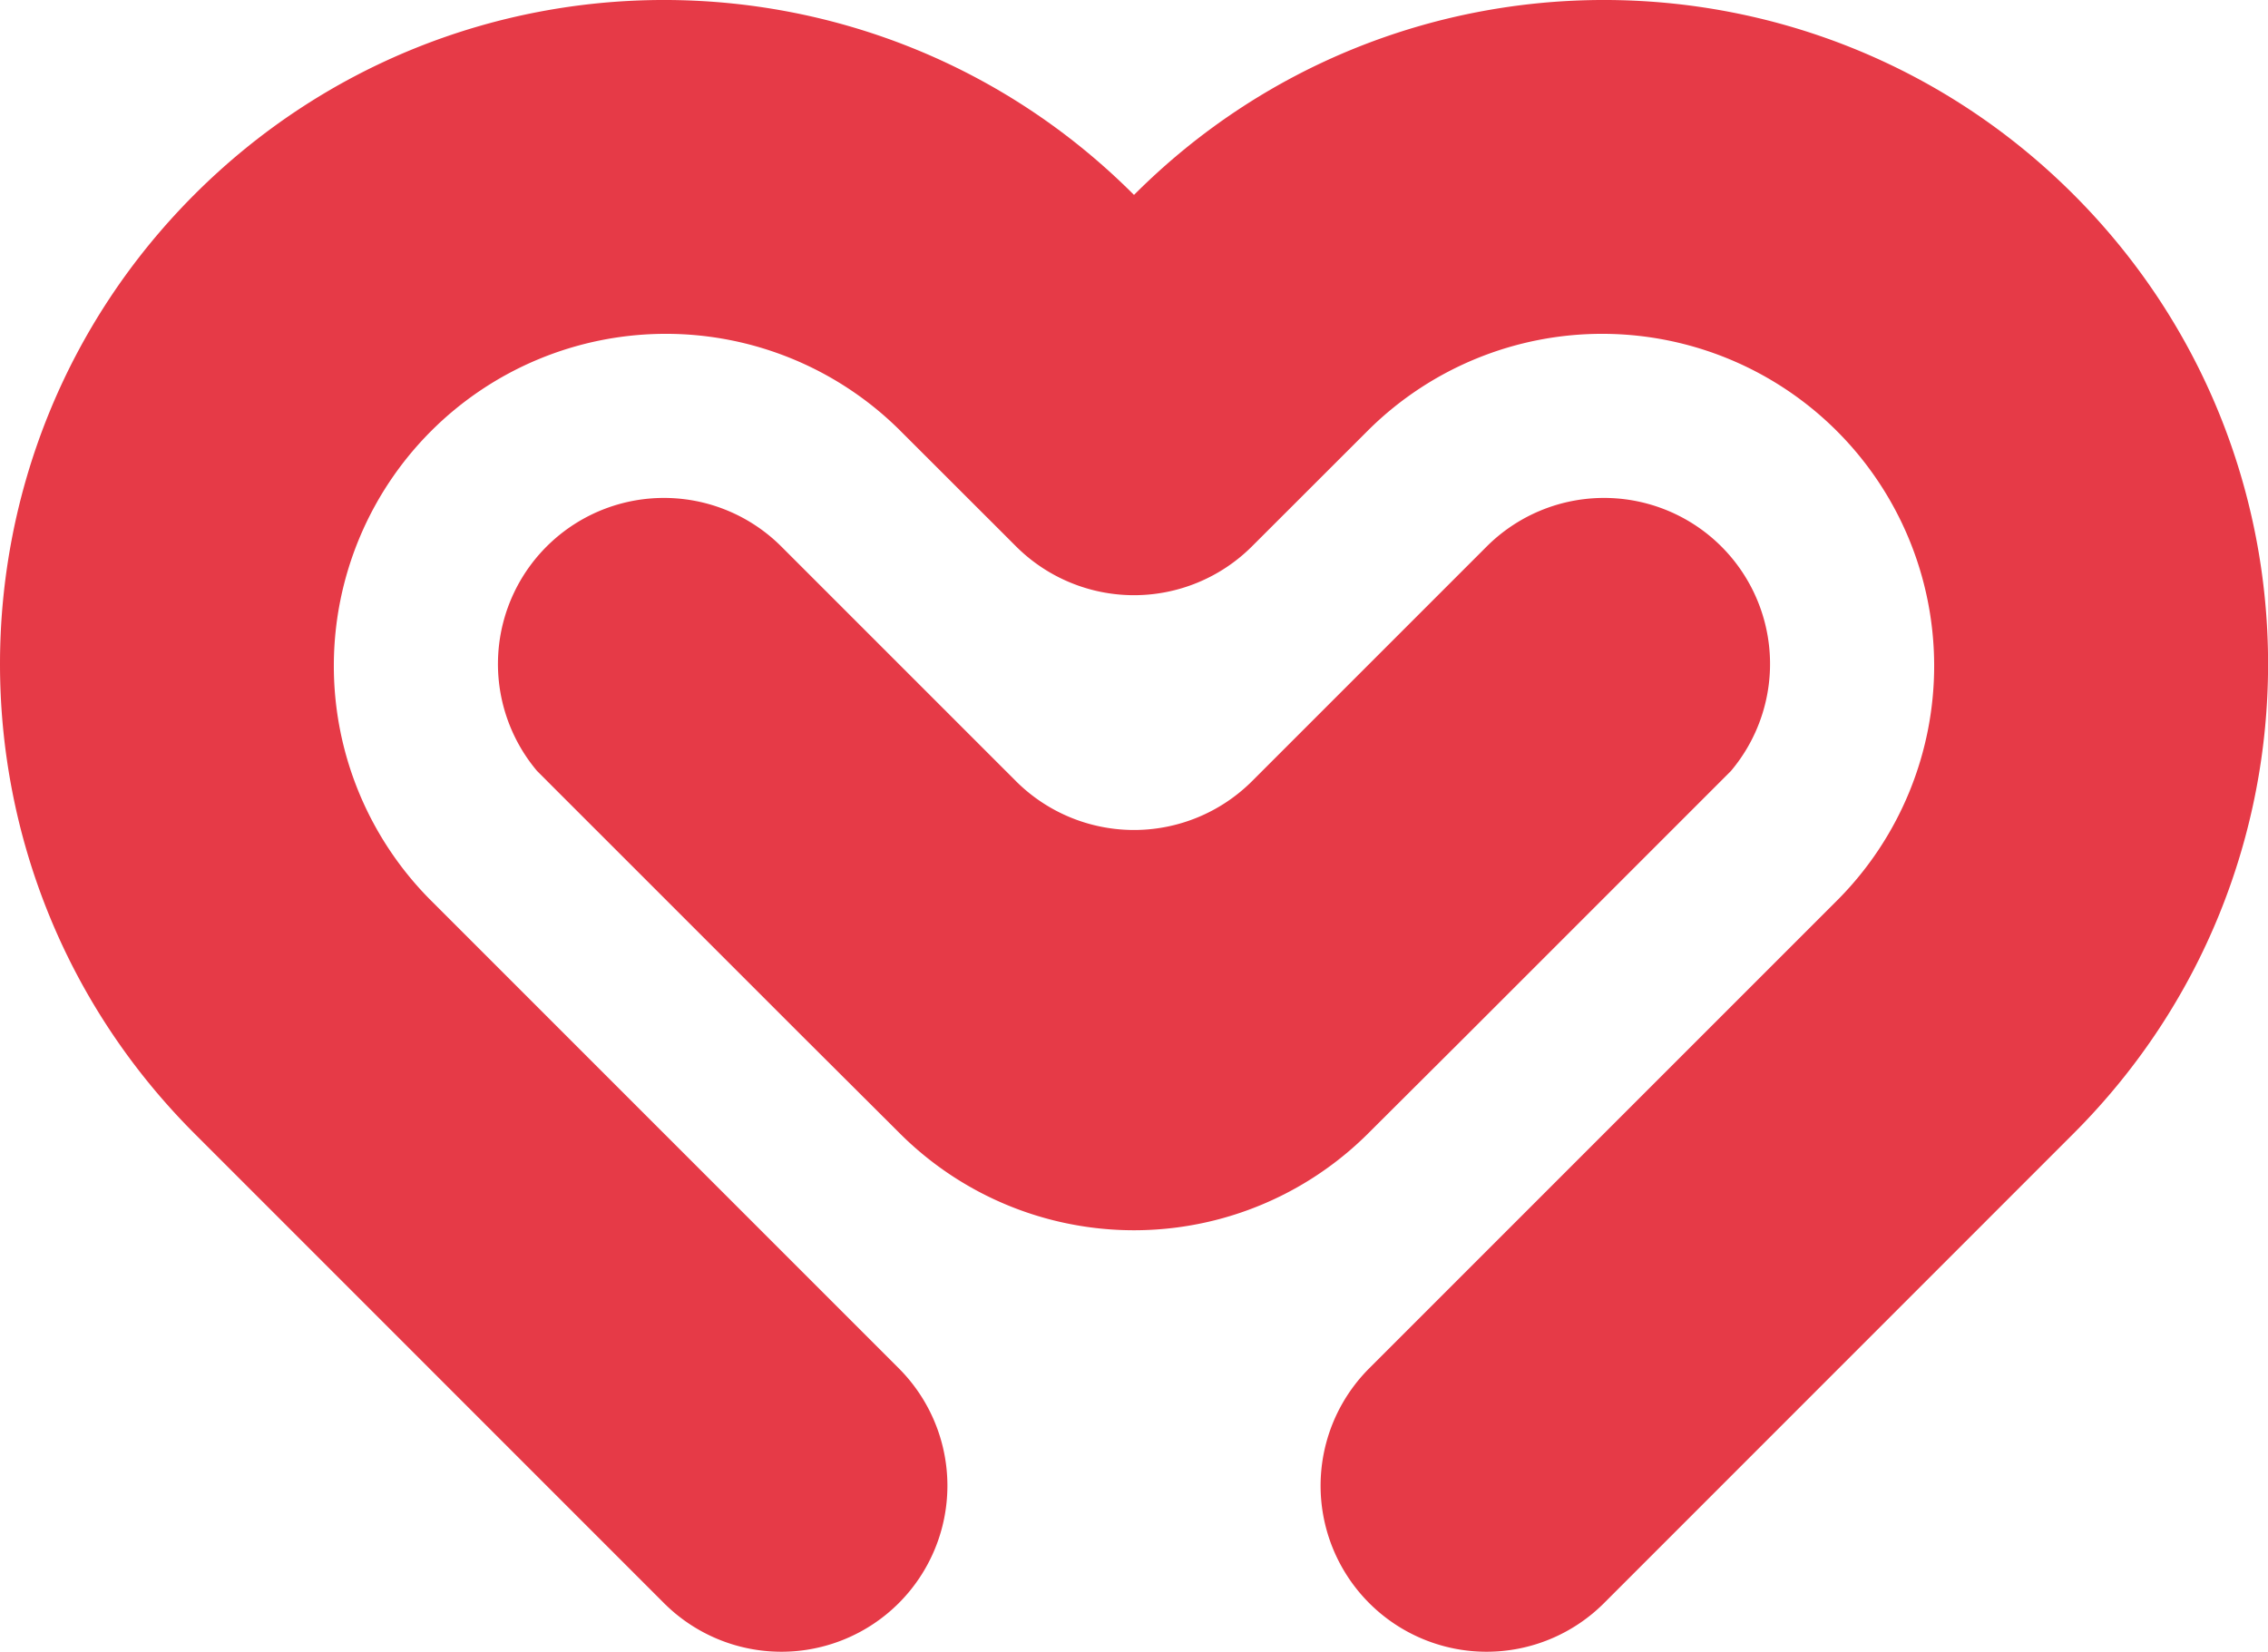 <svg id="Layer_4" data-name="Layer 4" xmlns="http://www.w3.org/2000/svg" width="998.8" height="727.41" viewBox="0 0 998.8 727.41"><defs><style>.cls-1{fill:#e63a47;}</style></defs><path class="cls-1" d="M913.75,222.45c-114.2-114.2-299.36-114.21-413.56,0l-.19.18-.19-.18c-114.2-114.21-299.36-114.2-413.56,0s-114.2,299.36,0,413.56L293,842.79A73.11,73.11,0,1,0,396.42,739.4L189.64,532.62A146.22,146.22,0,0,1,396.42,325.84l51.72,51.67a73.51,73.51,0,0,0,103.72,0l51.72-51.67A146.22,146.22,0,0,1,810.36,532.62L603.58,739.4A73.11,73.11,0,0,0,707,842.79L913.75,636C1028,521.81,1028,336.65,913.75,222.45Z" transform="translate(-0.6 -136.8)"/><path class="cls-1" d="M646.64,592.58,762.86,476.36a73.11,73.11,0,0,0-107.59-98.83L551.89,480.91a73.59,73.59,0,0,1-103.78,0L344.73,377.53a73.11,73.11,0,0,0-107.59,98.83l116.21,116.2,43.33,43.19a146,146,0,0,0,206.64,0Z" transform="translate(-0.6 -136.8)"/></svg>
